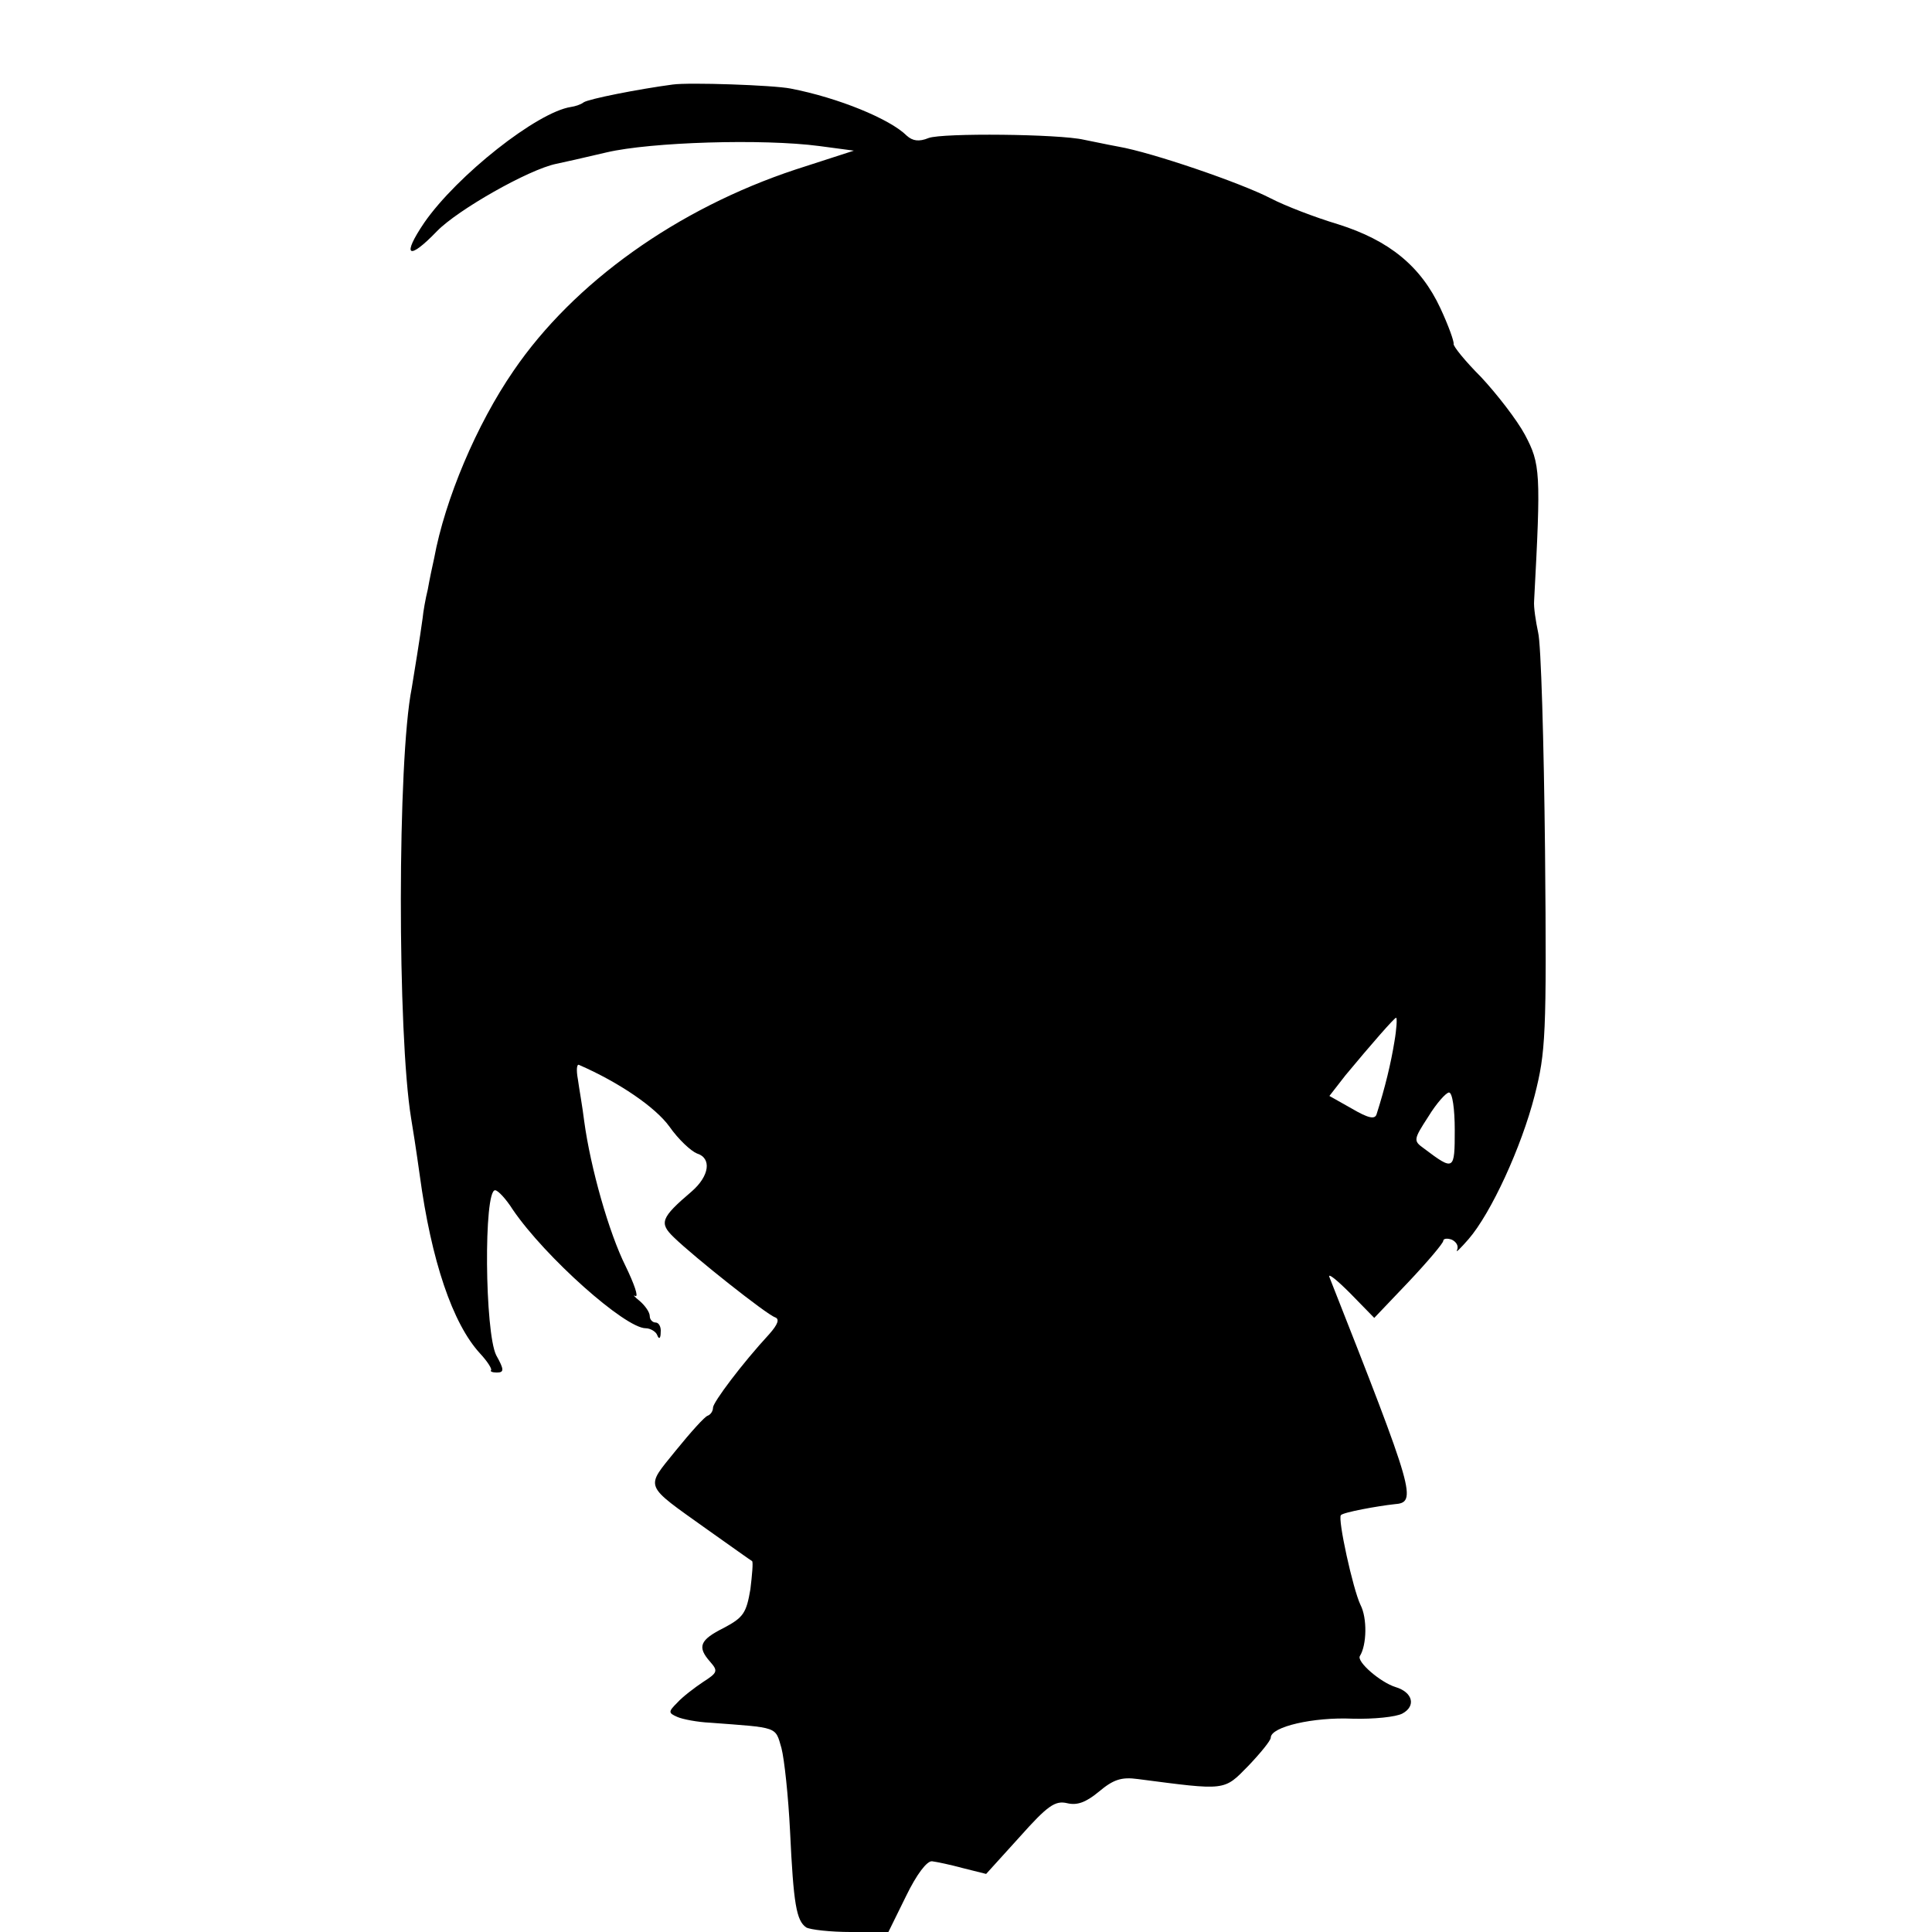 <?xml version="1.0" standalone="no"?>
<!DOCTYPE svg PUBLIC "-//W3C//DTD SVG 20010904//EN"
 "http://www.w3.org/TR/2001/REC-SVG-20010904/DTD/svg10.dtd">
<svg version="1.0" xmlns="http://www.w3.org/2000/svg"
 width="336pt" height="336pt" viewBox="0 0 336 336"
 preserveAspectRatio="xMidYMid meet">
<g transform="translate(0,336) scale(0.1,-0.1)"
fill="#000000" stroke="none">
<path d="M1170 3213 c-60 -8 -146 -25 -155 -31 -5 -4 -15 -7 -22 -8 -59 -9
-198 -119 -255 -201 -40 -59 -28 -67 22 -15 36 37 159 107 207 117 10 2 50 11
88 20 77 18 272 24 370 11 l60 -8 -102 -33 c-205 -68 -385 -196 -490 -350 -64
-93 -119 -223 -138 -326 -3 -13 -8 -37 -11 -54 -4 -16 -8 -39 -9 -50 -4 -30
-15 -98 -19 -122 -25 -125 -25 -602 -1 -748 2 -11 9 -56 15 -99 20 -148 57
-258 105 -310 13 -14 21 -27 19 -29 -2 -2 2 -4 10 -4 13 0 13 5 -1 30 -20 40
-22 287 -2 287 5 0 19 -15 31 -34 56 -82 195 -206 231 -206 8 0 18 -6 20 -12
3 -8 6 -6 6 5 1 9 -3 17 -9 17 -5 0 -10 5 -10 11 0 7 -8 18 -17 26 -10 8 -13
12 -8 9 6 -2 -2 21 -17 52 -29 58 -61 171 -72 252 -3 25 -9 58 -11 73 -3 16
-2 27 2 25 71 -31 133 -74 157 -107 16 -23 38 -43 48 -47 26 -8 22 -39 -9 -66
-54 -46 -57 -55 -31 -80 35 -34 161 -134 176 -139 8 -3 5 -12 -10 -29 -48 -52
-98 -119 -98 -128 0 -6 -4 -12 -9 -14 -5 -1 -30 -29 -56 -61 -53 -66 -57 -57
55 -137 41 -29 76 -54 78 -55 2 -2 0 -24 -3 -49 -7 -41 -12 -49 -46 -67 -42
-21 -47 -33 -24 -59 14 -16 13 -19 -12 -35 -15 -10 -36 -26 -45 -36 -16 -16
-16 -18 0 -25 9 -4 35 -9 57 -10 119 -9 113 -6 124 -44 5 -19 12 -84 15 -145
6 -127 11 -155 28 -167 7 -4 42 -8 78 -8 l65 0 31 63 c18 37 36 61 45 60 8 -1
32 -6 54 -12 l40 -10 58 64 c49 55 62 64 83 59 17 -4 32 1 55 20 25 21 39 26
68 22 154 -20 149 -21 192 23 21 22 39 44 39 49 0 19 74 36 142 33 37 -1 76 3
87 9 24 13 18 37 -12 46 -26 8 -68 44 -62 54 12 19 13 66 1 89 -13 27 -40 150
-34 156 4 5 65 16 93 19 40 3 36 17 -113 395 -3 8 13 -5 36 -28 l42 -43 60 63
c33 35 60 67 60 71 0 4 7 5 15 2 8 -4 12 -11 9 -18 -3 -6 6 3 20 19 39 45 92
160 115 250 19 75 21 103 18 425 -2 190 -7 361 -12 380 -4 19 -8 44 -7 55 12
224 11 238 -16 289 -14 26 -49 71 -76 100 -28 28 -49 54 -48 58 1 4 -9 32 -23
62 -34 73 -89 118 -178 146 -40 12 -92 32 -117 45 -52 27 -207 80 -265 90 -22
4 -49 10 -60 12 -43 10 -246 12 -270 3 -17 -7 -28 -5 -38 4 -29 29 -119 66
-202 82 -30 6 -177 11 -205 7z m1255 -1665 c-6 -37 -16 -79 -31 -126 -3 -9
-14 -7 -43 10 l-39 22 28 36 c44 53 85 100 88 100 2 0 1 -19 -3 -42z m105
-153 c0 -71 -1 -72 -54 -32 -18 13 -18 15 8 55 14 23 31 42 36 42 6 0 10 -29
10 -65z"/>
</g>
</svg>
